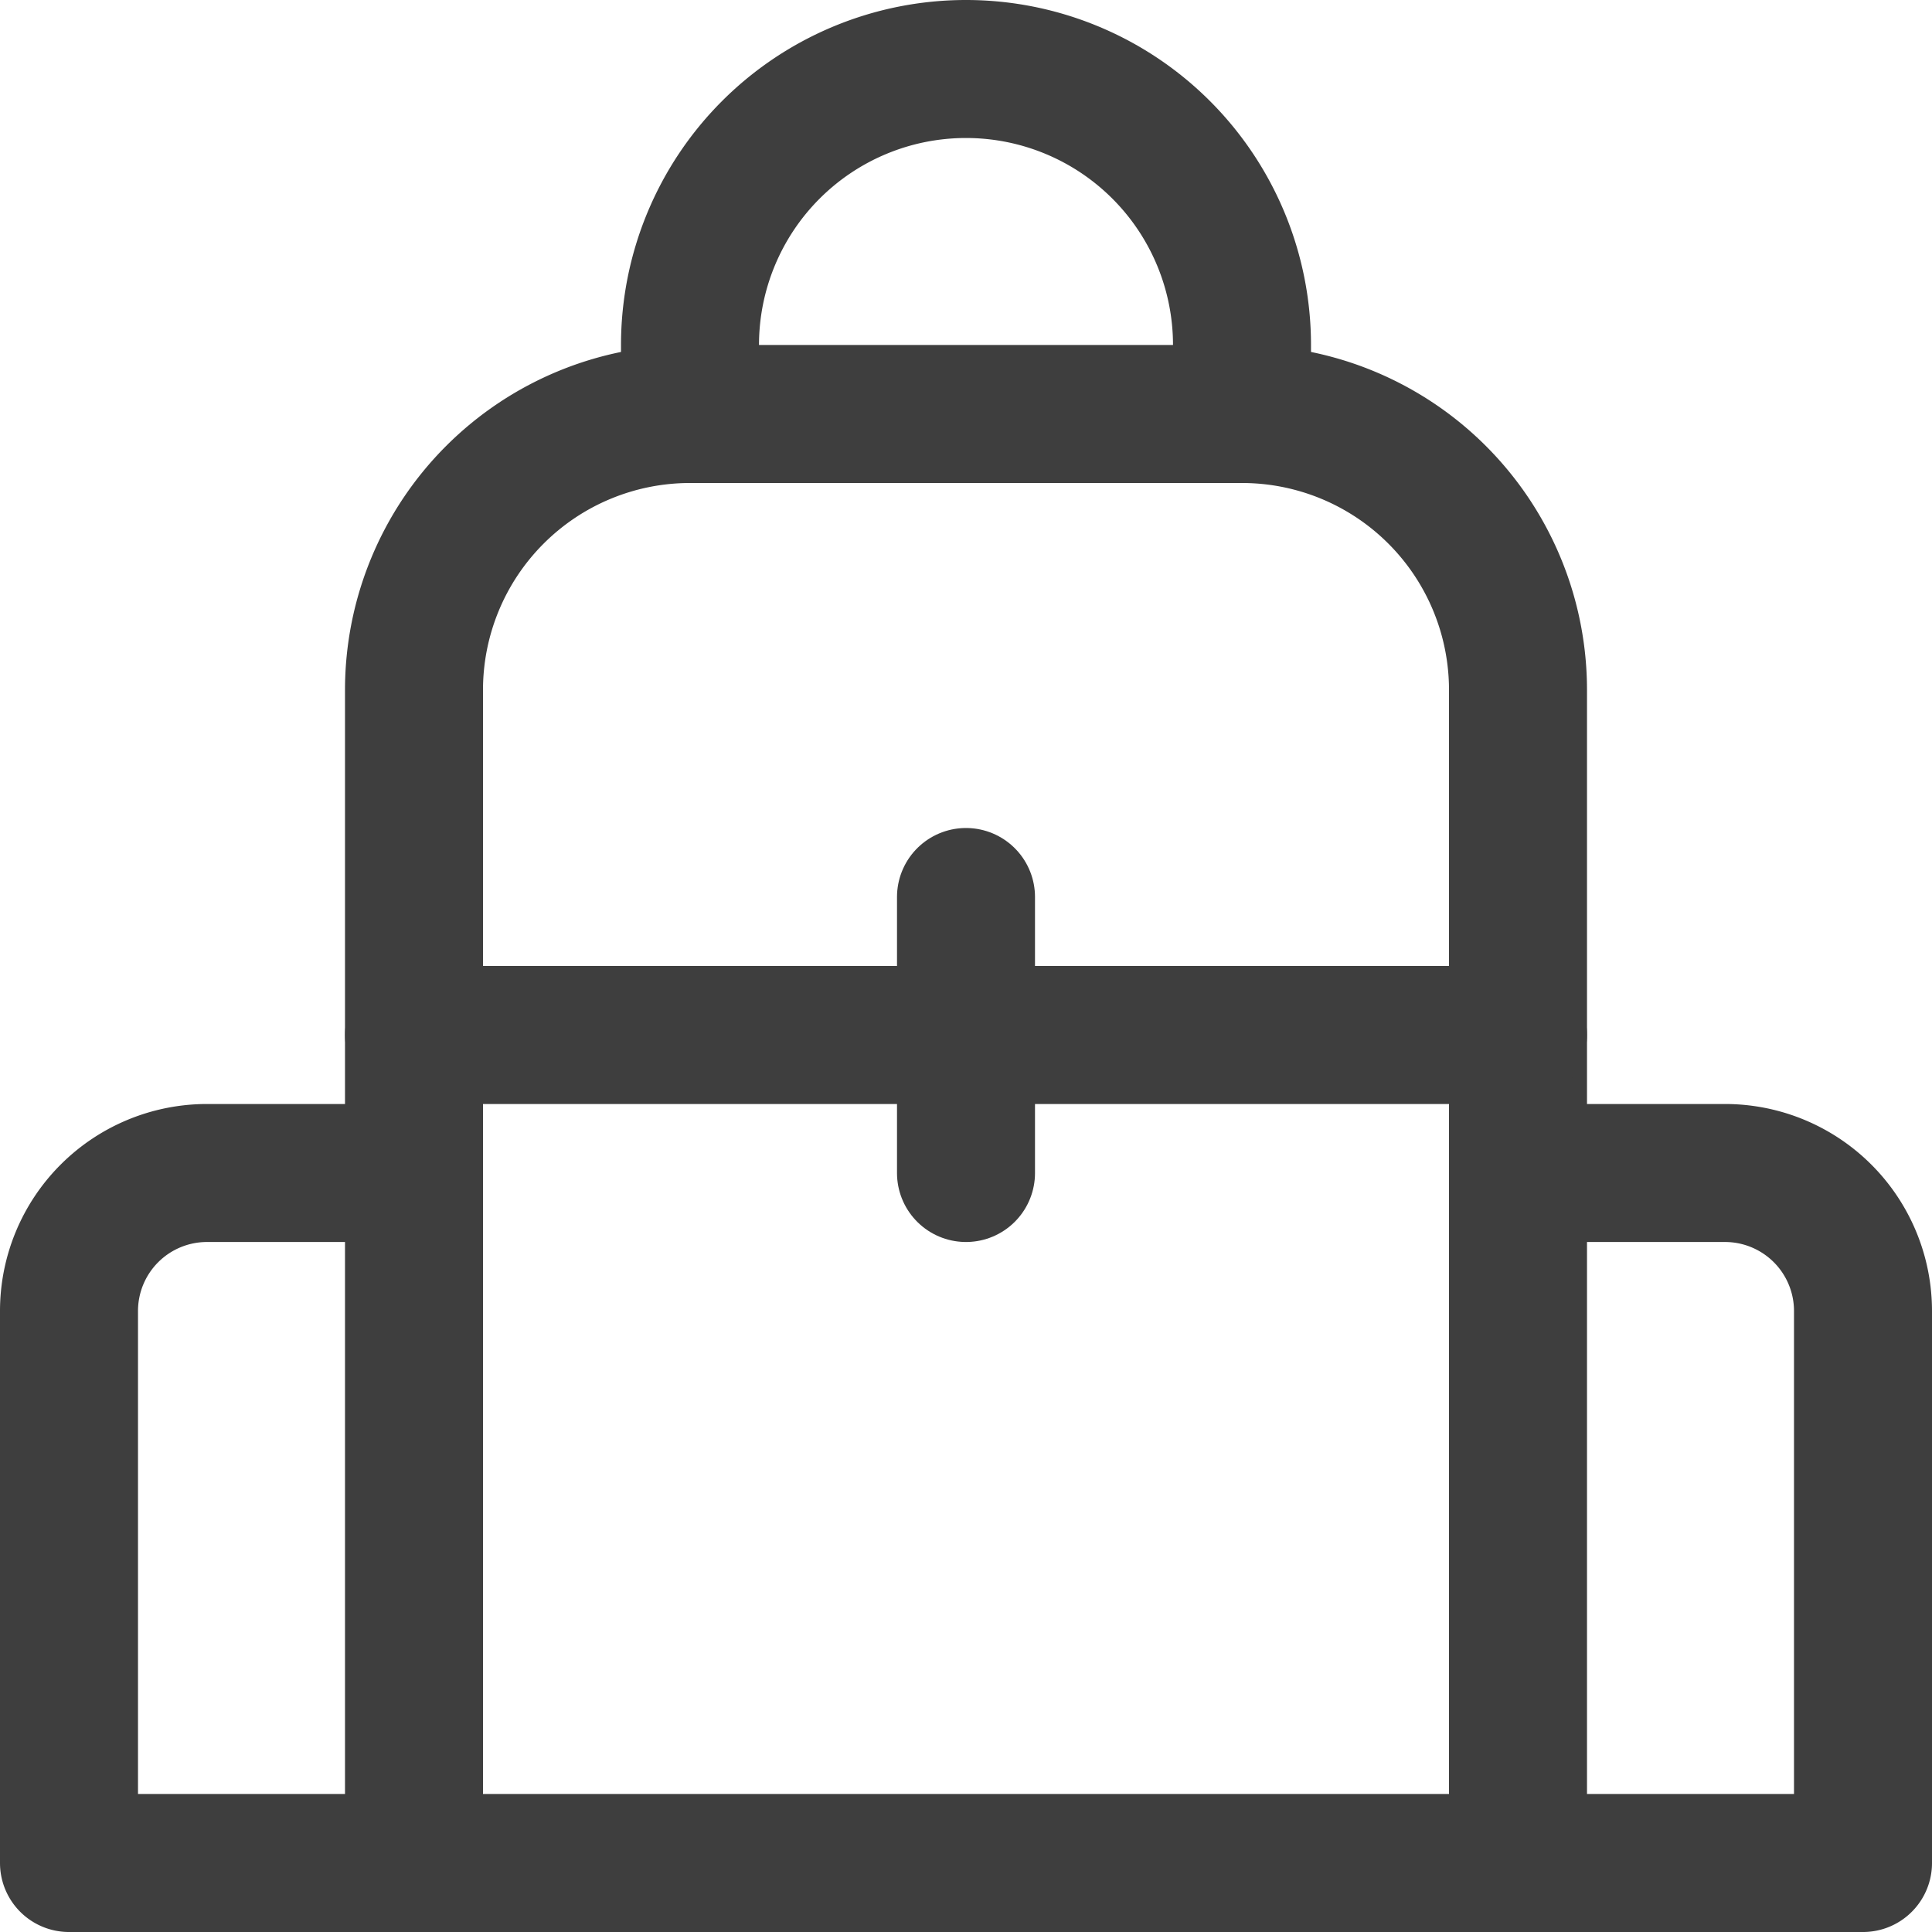 <svg xmlns="http://www.w3.org/2000/svg" fill="none" viewBox="0 0 14 14"><g id="backpack--bag-backpack-school-baggage-cloth-clothing-accessories"><path id="Vector" stroke="#3e3e3e" stroke-linecap="round" stroke-linejoin="round" d="M5 3h4a2 2 0 0 1 2 2v8.5H3V5a2 2 0 0 1 2-2v0Z"></path><path id="Vector_2" stroke="#3e3e3e" stroke-linecap="round" stroke-linejoin="round" d="M3 13.5H.5v-4a1 1 0 0 1 1-1H3"></path><path id="Vector_3" stroke="#3e3e3e" stroke-linecap="round" stroke-linejoin="round" d="M11 8.5h1.5a1 1 0 0 1 1 1v4H11"></path><path id="Vector_4" stroke="#3e3e3e" stroke-linecap="round" stroke-linejoin="round" d="M3 7.5h8"></path><path id="Vector_5" stroke="#3e3e3e" stroke-linecap="round" stroke-linejoin="round" d="M7 6.5v2"></path><path id="Vector_6" stroke="#3e3e3e" stroke-linecap="round" stroke-linejoin="round" d="M5 3v-.5a2 2 0 1 1 4 0V3"></path></g></svg>